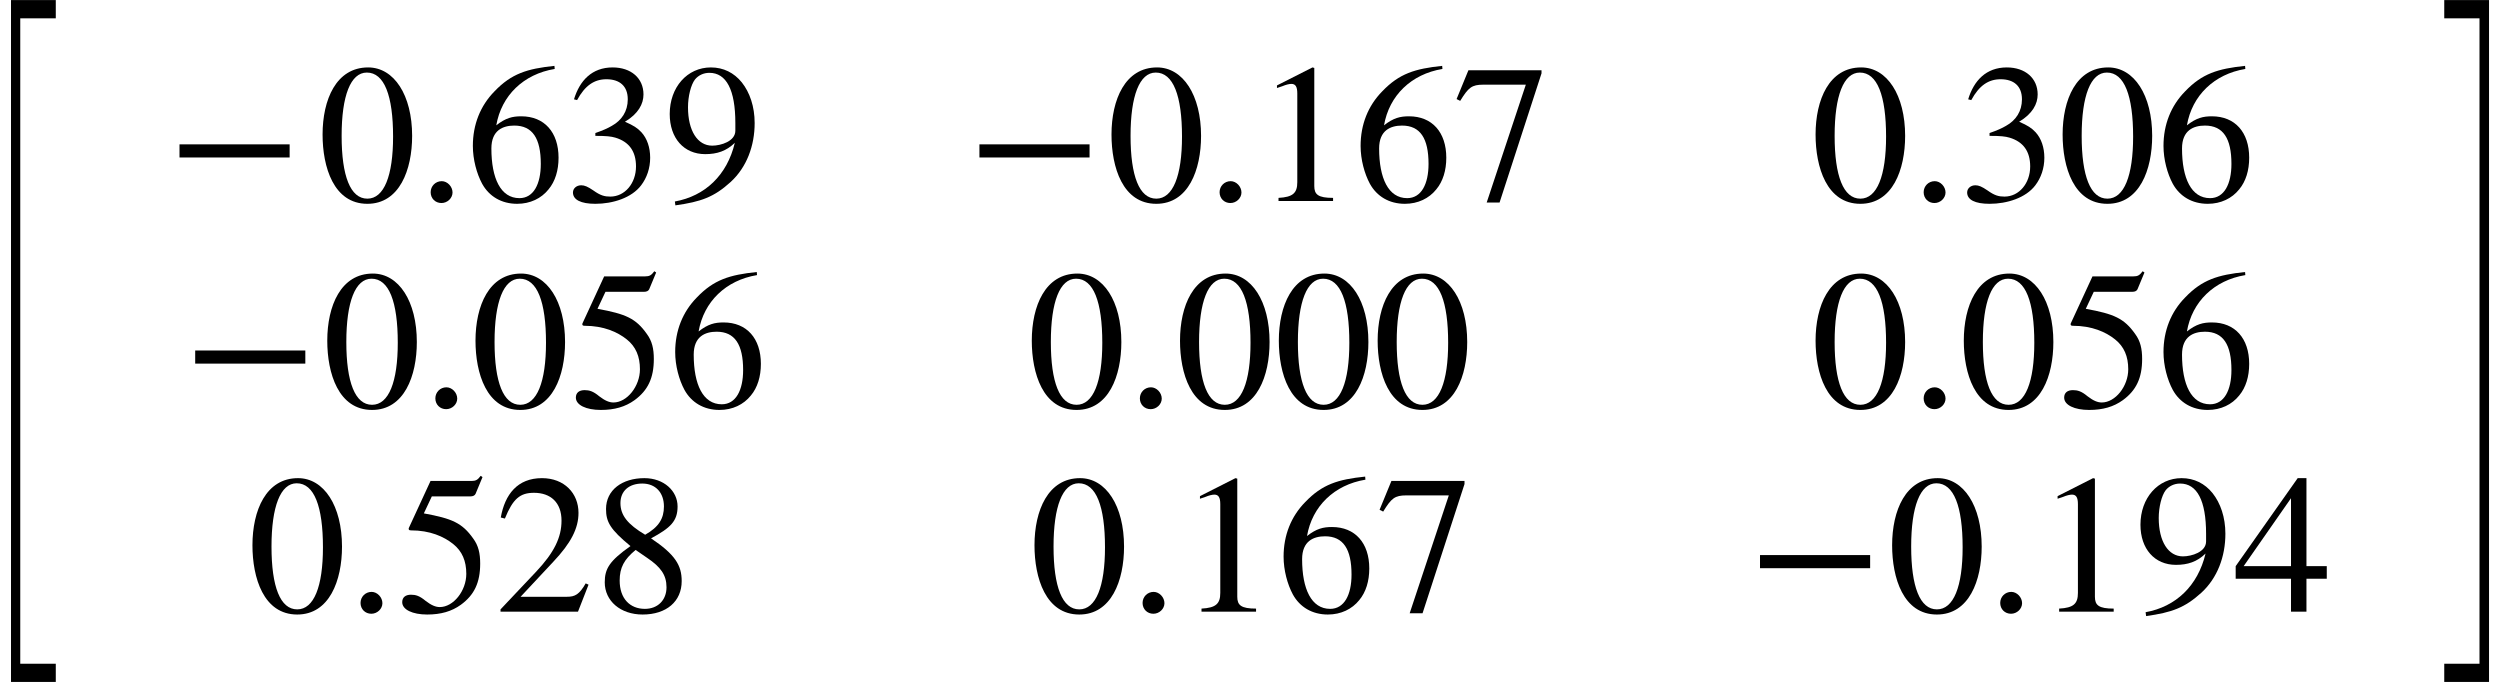 <svg xmlns="http://www.w3.org/2000/svg" xmlns:xlink="http://www.w3.org/1999/xlink" width="151.795pt" height="41.406pt" viewBox="0 0 151.795 41.406" version="1.1">
<defs>
<g>
<symbol overflow="visible" id="glyph0-0">
<path style="stroke:none;" d="M 2.719 40.484 L 2.719 -0.922 L 5.438 -0.922 L 5.438 0.188 L 3.281 0.188 L 3.281 39.375 L 5.438 39.375 L 5.438 40.484 Z M 2.719 40.484 "/>
</symbol>
<symbol overflow="visible" id="glyph0-1">
<path style="stroke:none;" d="M 0.219 40.484 L 0.219 39.375 L 2.359 39.375 L 2.359 0.188 L 0.219 0.188 L 0.219 -0.922 L 2.938 -0.922 L 2.938 40.484 Z M 0.219 40.484 "/>
</symbol>
<symbol overflow="visible" id="glyph1-0">
<path style="stroke:none;" d="M 7.453 -2.641 L 7.453 -3.438 L 0.766 -3.438 L 0.766 -2.641 Z M 7.453 -2.641 "/>
</symbol>
<symbol overflow="visible" id="glyph1-1">
<path style="stroke:none;" d="M 5.719 -3.953 C 5.719 -6.422 4.625 -8.109 3.047 -8.109 C 1.109 -8.109 0.281 -6.156 0.281 -4.031 C 0.281 -2.062 0.953 0.172 3 0.172 C 4.953 0.172 5.719 -1.891 5.719 -3.953 Z M 4.562 -3.906 C 4.562 -1.531 4.016 -0.141 3 -0.141 C 1.969 -0.141 1.438 -1.516 1.438 -3.953 C 1.438 -6.391 1.984 -7.797 2.969 -7.797 C 4.031 -7.797 4.562 -6.391 4.562 -3.906 Z M 4.562 -3.906 "/>
</symbol>
<symbol overflow="visible" id="glyph1-2">
<path style="stroke:none;" d="M 2.172 -0.516 C 2.172 -0.875 1.859 -1.203 1.516 -1.203 C 1.141 -1.203 0.844 -0.906 0.844 -0.531 C 0.844 -0.156 1.125 0.125 1.5 0.125 C 1.859 0.125 2.172 -0.172 2.172 -0.516 Z M 2.172 -0.516 "/>
</symbol>
<symbol overflow="visible" id="glyph1-3">
<path style="stroke:none;" d="M 5.359 -8.203 C 3.703 -8.031 2.75 -7.734 1.719 -6.656 C 0.859 -5.781 0.406 -4.641 0.406 -3.344 C 0.406 -2.516 0.641 -1.656 0.969 -1.047 C 1.391 -0.281 2.141 0.172 3.094 0.172 C 3.891 0.172 4.562 -0.156 5 -0.703 C 5.406 -1.188 5.609 -1.859 5.609 -2.625 C 5.609 -4.172 4.75 -5.141 3.344 -5.141 C 2.812 -5.141 2.406 -5.047 1.828 -4.594 C 2.141 -6.406 3.484 -7.703 5.375 -8.016 Z M 4.531 -2.25 C 4.531 -1.031 4.094 -0.172 3.234 -0.172 C 2.094 -0.172 1.531 -1.375 1.531 -3.188 C 1.531 -4.297 2.234 -4.578 2.922 -4.578 C 4.031 -4.578 4.531 -3.797 4.531 -2.25 Z M 4.531 -2.25 "/>
</symbol>
<symbol overflow="visible" id="glyph1-4">
<path style="stroke:none;" d="M 0.734 -6.125 C 1.219 -7.016 1.781 -7.391 2.516 -7.391 C 3.312 -7.391 3.812 -6.984 3.812 -6.172 C 3.812 -5.438 3.438 -4.891 2.844 -4.562 C 2.609 -4.422 2.297 -4.281 1.844 -4.125 L 1.844 -3.953 C 2.516 -3.953 2.797 -3.922 3.062 -3.844 C 3.891 -3.594 4.312 -3.016 4.312 -2.094 C 4.312 -1.078 3.641 -0.266 2.75 -0.266 C 2.406 -0.266 2.156 -0.328 1.719 -0.641 C 1.375 -0.875 1.188 -0.953 0.984 -0.953 C 0.703 -0.953 0.484 -0.766 0.484 -0.516 C 0.484 -0.078 0.953 0.172 1.844 0.172 C 2.906 0.172 4.047 -0.188 4.625 -0.953 C 4.969 -1.406 5.172 -1.984 5.172 -2.625 C 5.172 -3.25 4.984 -3.797 4.641 -4.172 C 4.391 -4.438 4.172 -4.578 3.641 -4.812 C 4.453 -5.297 4.766 -5.891 4.766 -6.469 C 4.766 -7.453 4.016 -8.109 2.891 -8.109 C 1.641 -8.109 0.891 -7.312 0.547 -6.172 Z M 0.734 -6.125 "/>
</symbol>
<symbol overflow="visible" id="glyph1-5">
<path style="stroke:none;" d="M 0.703 0.266 C 2.266 0.047 3.047 -0.234 4.062 -1.156 C 5.031 -2.047 5.516 -3.344 5.516 -4.734 C 5.516 -5.734 5.219 -6.594 4.734 -7.203 C 4.266 -7.781 3.625 -8.109 2.859 -8.109 C 1.422 -8.109 0.359 -6.906 0.359 -5.281 C 0.359 -3.812 1.219 -2.844 2.516 -2.844 C 3.234 -2.844 3.797 -3.031 4.312 -3.531 C 3.844 -1.562 2.5 -0.297 0.672 0.031 Z M 4.344 -4.266 C 4.344 -3.625 3.469 -3.359 2.938 -3.359 C 2.047 -3.359 1.469 -4.266 1.469 -5.688 C 1.469 -6.344 1.641 -7.047 1.891 -7.375 C 2.094 -7.625 2.406 -7.781 2.766 -7.781 C 3.797 -7.781 4.344 -6.75 4.344 -4.734 Z M 4.344 -4.266 "/>
</symbol>
<symbol overflow="visible" id="glyph1-6">
<path style="stroke:none;" d="M 4.734 0 L 4.734 -0.188 C 3.828 -0.188 3.594 -0.391 3.594 -0.906 L 3.594 -8.078 L 3.484 -8.109 L 1.328 -7.016 L 1.328 -6.859 L 1.656 -6.969 C 1.875 -7.062 2.078 -7.109 2.203 -7.109 C 2.453 -7.109 2.562 -6.938 2.562 -6.531 L 2.562 -1.141 C 2.562 -0.484 2.297 -0.234 1.422 -0.188 L 1.422 0 Z M 4.734 0 "/>
</symbol>
<symbol overflow="visible" id="glyph1-7">
<path style="stroke:none;" d="M 5.391 -7.75 L 5.391 -7.938 L 0.953 -7.938 L 0.234 -6.188 L 0.453 -6.078 C 0.953 -6.891 1.156 -7.062 1.859 -7.062 L 4.438 -7.062 L 2.062 0.094 L 2.844 0.094 Z M 5.391 -7.75 "/>
</symbol>
<symbol overflow="visible" id="glyph1-8">
<path style="stroke:none;" d="M 5.25 -8.172 L 5.141 -8.25 C 4.953 -8 4.844 -7.938 4.578 -7.938 L 2.094 -7.938 L 0.781 -5.094 C 0.781 -5.094 0.766 -5.062 0.766 -5.047 C 0.766 -4.969 0.797 -4.938 0.906 -4.938 C 2.062 -4.938 2.906 -4.562 3.469 -4.109 C 4.016 -3.672 4.266 -3.078 4.266 -2.297 C 4.266 -1.266 3.484 -0.281 2.656 -0.281 C 2.406 -0.281 2.141 -0.391 1.797 -0.656 C 1.422 -0.969 1.188 -1.031 0.906 -1.031 C 0.578 -1.031 0.375 -0.875 0.375 -0.578 C 0.375 -0.125 1 0.172 1.891 0.172 C 2.719 0.172 3.375 -0.016 3.938 -0.422 C 4.75 -1.016 5.109 -1.766 5.109 -2.922 C 5.109 -3.547 5 -4.016 4.688 -4.438 C 4.016 -5.391 3.406 -5.656 1.688 -5.969 L 2.172 -7 L 4.5 -7 C 4.688 -7 4.781 -7.062 4.828 -7.156 Z M 5.25 -8.172 "/>
</symbol>
<symbol overflow="visible" id="glyph1-9">
<path style="stroke:none;" d="M 5.688 -1.641 L 5.516 -1.719 C 5.125 -1.047 4.875 -0.906 4.375 -0.906 L 1.562 -0.906 L 3.547 -3.031 C 4.609 -4.156 5.078 -5.047 5.078 -6 C 5.078 -7.188 4.219 -8.109 2.859 -8.109 C 1.375 -8.109 0.609 -7.125 0.359 -5.719 L 0.609 -5.656 C 1.094 -6.844 1.516 -7.219 2.375 -7.219 C 3.391 -7.219 4.047 -6.625 4.047 -5.531 C 4.047 -4.516 3.609 -3.594 2.484 -2.406 L 0.344 -0.141 L 0.344 0 L 5.047 0 Z M 5.688 -1.641 "/>
</symbol>
<symbol overflow="visible" id="glyph1-10">
<path style="stroke:none;" d="M 5.344 -1.859 C 5.344 -2.812 4.953 -3.469 3.484 -4.453 C 4.672 -5.094 5.094 -5.5 5.094 -6.391 C 5.094 -7.328 4.266 -8.109 3.078 -8.109 C 1.734 -8.109 0.75 -7.391 0.75 -6.234 C 0.75 -5.453 1 -5 2.234 -3.984 C 0.953 -3.078 0.672 -2.609 0.672 -1.781 C 0.672 -0.656 1.625 0.172 2.969 0.172 C 4.422 0.172 5.344 -0.625 5.344 -1.859 Z M 4.266 -6.391 C 4.266 -5.656 3.953 -5.141 3.125 -4.672 C 2.078 -5.297 1.625 -5.844 1.625 -6.594 C 1.625 -7.328 2.141 -7.781 2.953 -7.781 C 3.766 -7.781 4.266 -7.219 4.266 -6.391 Z M 3.25 -3.266 C 4.062 -2.719 4.422 -2.234 4.422 -1.484 C 4.422 -0.703 3.891 -0.172 3.109 -0.172 C 2.203 -0.172 1.578 -0.797 1.578 -1.891 C 1.578 -2.672 1.844 -3.172 2.547 -3.75 Z M 3.25 -3.266 "/>
</symbol>
<symbol overflow="visible" id="glyph1-11">
<path style="stroke:none;" d="M 5.672 -2 L 5.672 -2.766 L 4.438 -2.766 L 4.438 -8.109 L 3.906 -8.109 L 0.141 -2.766 L 0.141 -2 L 3.5 -2 L 3.5 0 L 4.438 0 L 4.438 -2 Z M 3.5 -2.766 L 0.625 -2.766 L 3.5 -6.891 Z M 3.5 -2.766 "/>
</symbol>
</g>
</defs>
<g id="surface1">
<g style="fill:rgb(0%,0%,0%);fill-opacity:1;">
  <use xlink:href="#glyph0-0" x="-2.051" y="0.927"/>
</g>
<g style="fill:rgb(0%,0%,0%);fill-opacity:1;">
  <use xlink:href="#glyph1-0" x="10.133" y="12.203"/>
</g>
<g style="fill:rgb(0%,0%,0%);fill-opacity:1;">
  <use xlink:href="#glyph1-1" x="19.305" y="12.203"/>
  <use xlink:href="#glyph1-2" x="25.305" y="12.203"/>
  <use xlink:href="#glyph1-3" x="28.305" y="12.203"/>
  <use xlink:href="#glyph1-4" x="34.305" y="12.203"/>
  <use xlink:href="#glyph1-5" x="40.305" y="12.203"/>
</g>
<g style="fill:rgb(0%,0%,0%);fill-opacity:1;">
  <use xlink:href="#glyph1-0" x="58.703" y="12.203"/>
</g>
<g style="fill:rgb(0%,0%,0%);fill-opacity:1;">
  <use xlink:href="#glyph1-1" x="67.207" y="12.203"/>
  <use xlink:href="#glyph1-2" x="73.207" y="12.203"/>
  <use xlink:href="#glyph1-6" x="76.207" y="12.203"/>
  <use xlink:href="#glyph1-3" x="82.207" y="12.203"/>
  <use xlink:href="#glyph1-7" x="88.207" y="12.203"/>
</g>
<g style="fill:rgb(0%,0%,0%);fill-opacity:1;">
  <use xlink:href="#glyph1-1" x="109.957" y="12.203"/>
  <use xlink:href="#glyph1-2" x="115.957" y="12.203"/>
  <use xlink:href="#glyph1-4" x="118.957" y="12.203"/>
  <use xlink:href="#glyph1-1" x="124.957" y="12.203"/>
  <use xlink:href="#glyph1-3" x="130.957" y="12.203"/>
</g>
<g style="fill:rgb(0%,0%,0%);fill-opacity:1;">
  <use xlink:href="#glyph1-0" x="11.086" y="24.719"/>
</g>
<g style="fill:rgb(0%,0%,0%);fill-opacity:1;">
  <use xlink:href="#glyph1-1" x="19.59" y="24.719"/>
  <use xlink:href="#glyph1-2" x="25.59" y="24.719"/>
  <use xlink:href="#glyph1-1" x="28.59" y="24.719"/>
  <use xlink:href="#glyph1-8" x="34.59" y="24.719"/>
  <use xlink:href="#glyph1-3" x="40.59" y="24.719"/>
</g>
<g style="fill:rgb(0%,0%,0%);fill-opacity:1;">
  <use xlink:href="#glyph1-1" x="62.367" y="24.719"/>
  <use xlink:href="#glyph1-2" x="68.367" y="24.719"/>
  <use xlink:href="#glyph1-1" x="71.367" y="24.719"/>
  <use xlink:href="#glyph1-1" x="77.367" y="24.719"/>
  <use xlink:href="#glyph1-1" x="83.367" y="24.719"/>
</g>
<g style="fill:rgb(0%,0%,0%);fill-opacity:1;">
  <use xlink:href="#glyph1-1" x="109.957" y="24.719"/>
  <use xlink:href="#glyph1-2" x="115.957" y="24.719"/>
  <use xlink:href="#glyph1-1" x="118.957" y="24.719"/>
  <use xlink:href="#glyph1-8" x="124.957" y="24.719"/>
  <use xlink:href="#glyph1-3" x="130.957" y="24.719"/>
</g>
<g style="fill:rgb(0%,0%,0%);fill-opacity:1;">
  <use xlink:href="#glyph1-1" x="15.047" y="37.141"/>
  <use xlink:href="#glyph1-2" x="21.047" y="37.141"/>
  <use xlink:href="#glyph1-8" x="24.047" y="37.141"/>
  <use xlink:href="#glyph1-9" x="30.047" y="37.141"/>
  <use xlink:href="#glyph1-10" x="36.047" y="37.141"/>
</g>
<g style="fill:rgb(0%,0%,0%);fill-opacity:1;">
  <use xlink:href="#glyph1-1" x="62.531" y="37.141"/>
  <use xlink:href="#glyph1-2" x="68.531" y="37.141"/>
  <use xlink:href="#glyph1-6" x="71.531" y="37.141"/>
  <use xlink:href="#glyph1-3" x="77.531" y="37.141"/>
  <use xlink:href="#glyph1-7" x="83.531" y="37.141"/>
</g>
<g style="fill:rgb(0%,0%,0%);fill-opacity:1;">
  <use xlink:href="#glyph1-0" x="106.098" y="37.141"/>
</g>
<g style="fill:rgb(0%,0%,0%);fill-opacity:1;">
  <use xlink:href="#glyph1-1" x="114.605" y="37.141"/>
  <use xlink:href="#glyph1-2" x="120.605" y="37.141"/>
  <use xlink:href="#glyph1-6" x="123.605" y="37.141"/>
  <use xlink:href="#glyph1-5" x="129.605" y="37.141"/>
  <use xlink:href="#glyph1-11" x="135.605" y="37.141"/>
</g>
<g style="fill:rgb(0%,0%,0%);fill-opacity:1;">
  <use xlink:href="#glyph0-1" x="148.191" y="0.927"/>
</g>
</g>
</svg>
